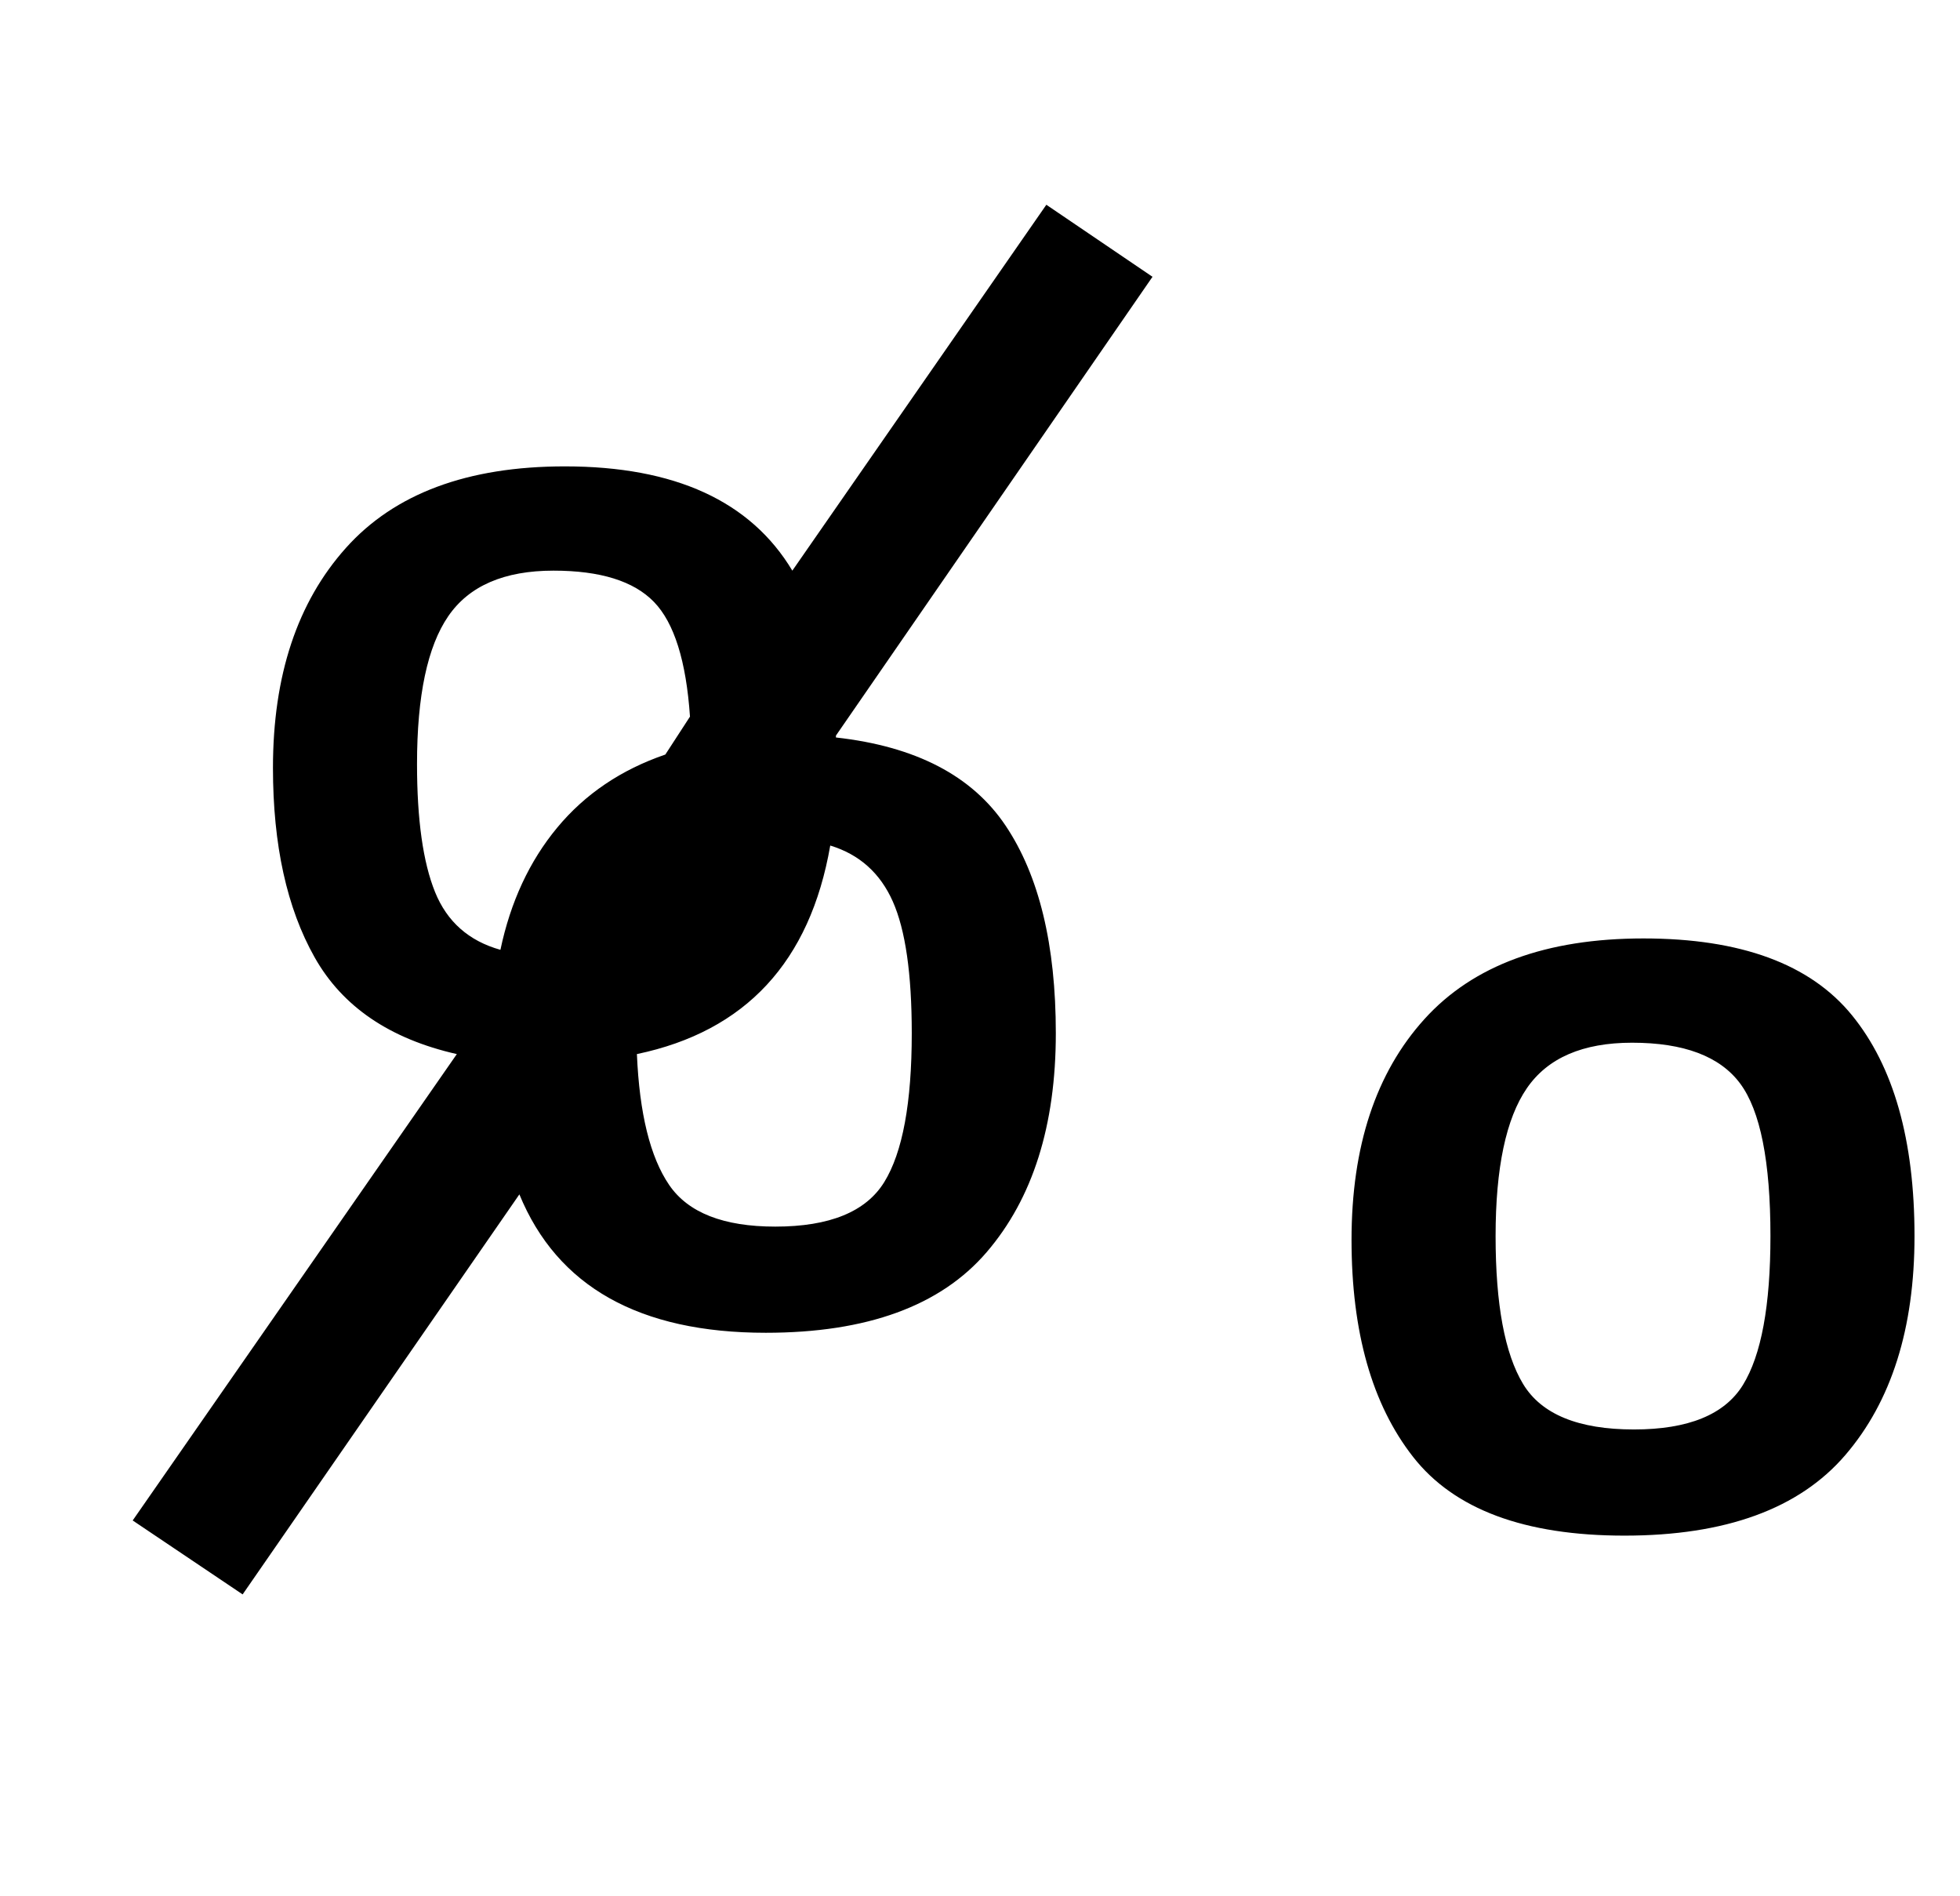<?xml version="1.0" standalone="no"?>
<!DOCTYPE svg PUBLIC "-//W3C//DTD SVG 1.1//EN" "http://www.w3.org/Graphics/SVG/1.1/DTD/svg11.dtd" >
<svg xmlns="http://www.w3.org/2000/svg" xmlns:xlink="http://www.w3.org/1999/xlink" version="1.1" viewBox="-10 0 1034 1000">
  <g transform="matrix(1 0 0 -1 0 800)">
   <path fill="currentColor"
d="M431 412v-1q63 -7 89.5 -46.5t26.5 -109.5q0 -73 -36.5 -115.5t-116.5 -42.5q-100 0 -130 73l-146 -211l-58 39l171 246q-53 12 -75 51t-22 100q0 73 38.5 116t115.5 43q87 0 120 -55l134 193l56 -38zM226.5 475q-16.5 -24 -16.5 -78q0 -44 9.5 -67.5t34.5 -30.5
q8 38 30 64.5t57 38.5l13 20q-3 44 -19 60.5t-53 16.5q-39 0 -55.5 -24zM461 324.5q-10 22.5 -33 29.5q-16 -92 -102 -110q2 -47 17 -69t56 -22q43 0 57.5 23.5t14.5 78.5q0 47 -10 69.5zM967 264.5q33 -40.5 33 -116.5q0 -73 -36.5 -115.5t-116.5 -42.5q-79 0 -111.5 41.5
t-32.5 114.5q0 74 38.5 116.5t115.5 42.5t110 -40.5zM909.5 69.5q14.5 23.5 14.5 78.5q0 59 -16 80.5t-57 21.5q-39 0 -55.5 -24t-16.5 -78t14.5 -78t58.5 -24q43 0 57.5 23.5z" />
  </g>

</svg>
